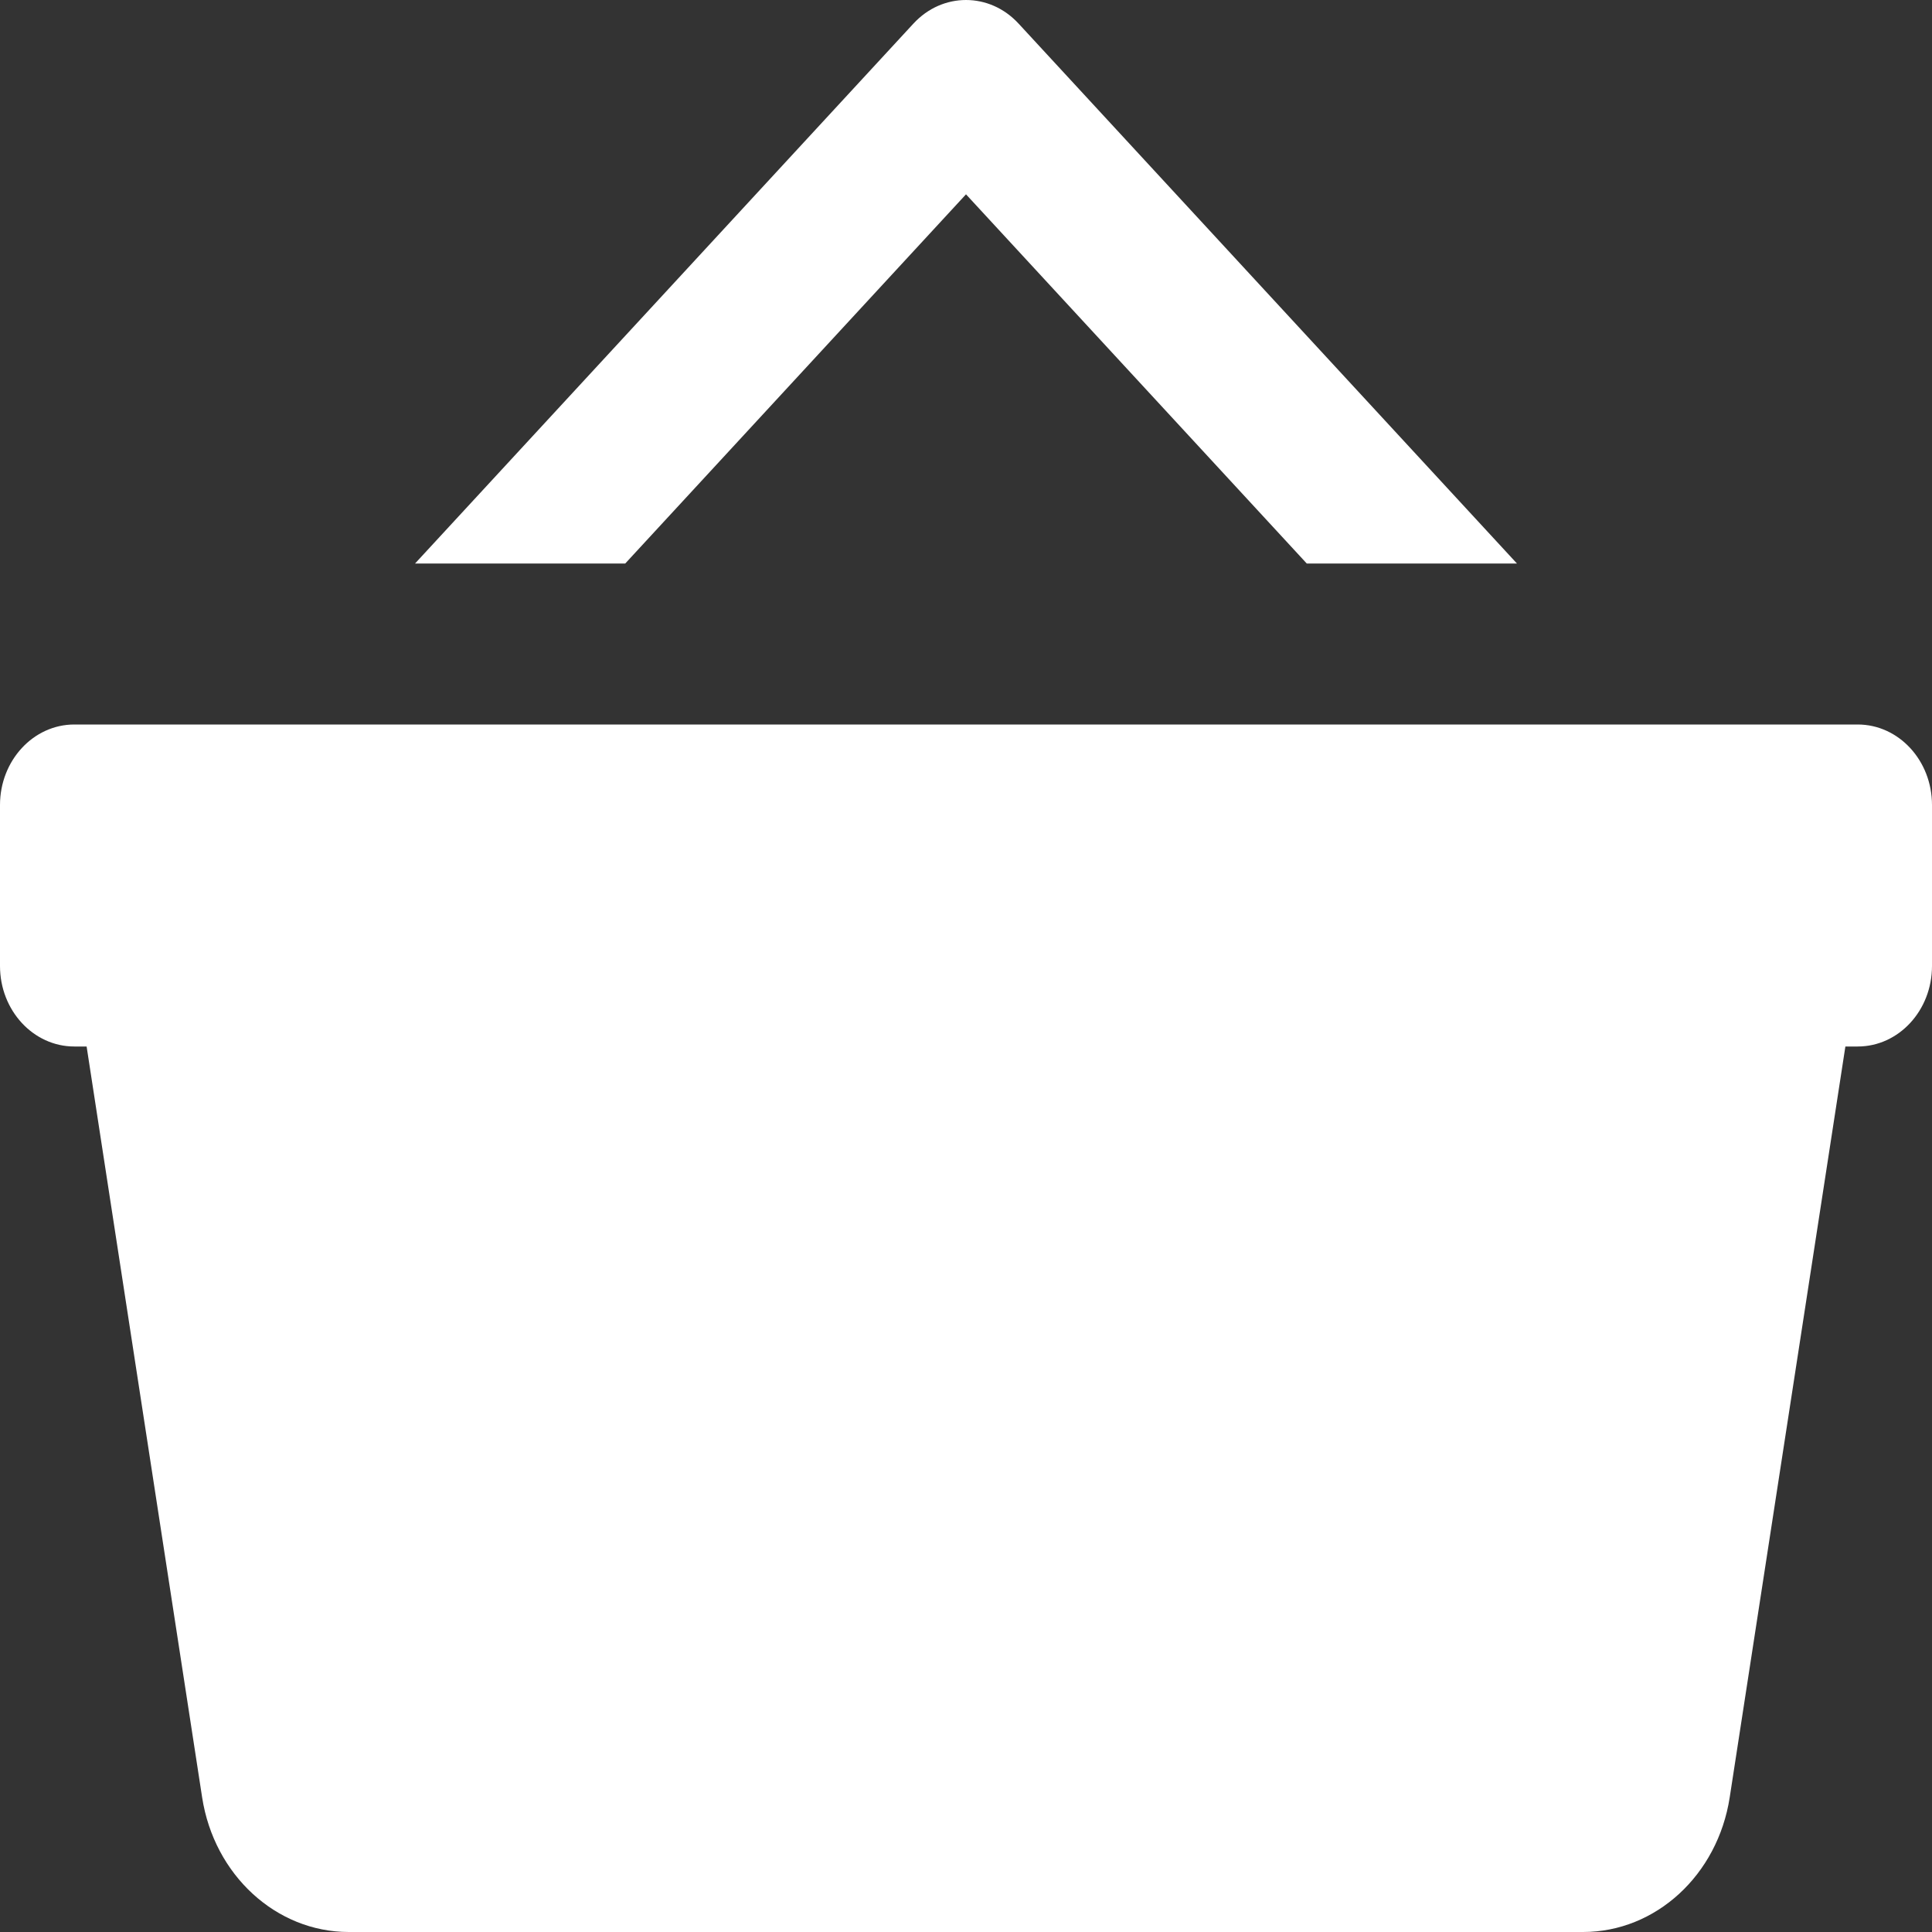 <svg width="24" height="24" viewBox="0 0 24 24" fill="none" xmlns="http://www.w3.org/2000/svg">
  <rect x="0" y="0" width="24" height="24" fill="#333333" stroke="none"/>
  <path d="M12 0C11.764 0 11.528 0.097 11.347 0.293L5.156 7H7.767L12 2.414L16.233 7H18.844L12.653 0.293C12.472 0.097 12.236 0 12 0H12ZM0.923 9C0.414 9 0 9.448 0 10V12C0 12.552 0.414 13 0.923 13H1.076L2.511 22.328C2.66 23.292 3.43 24 4.332 24H19.666C20.569 24 21.338 23.292 21.487 22.328L22.924 13H23.077C23.587 13 24 12.552 24 12V10C24 9.448 23.587 9 23.077 9H0.923Z" fill="white"/>
</svg>
